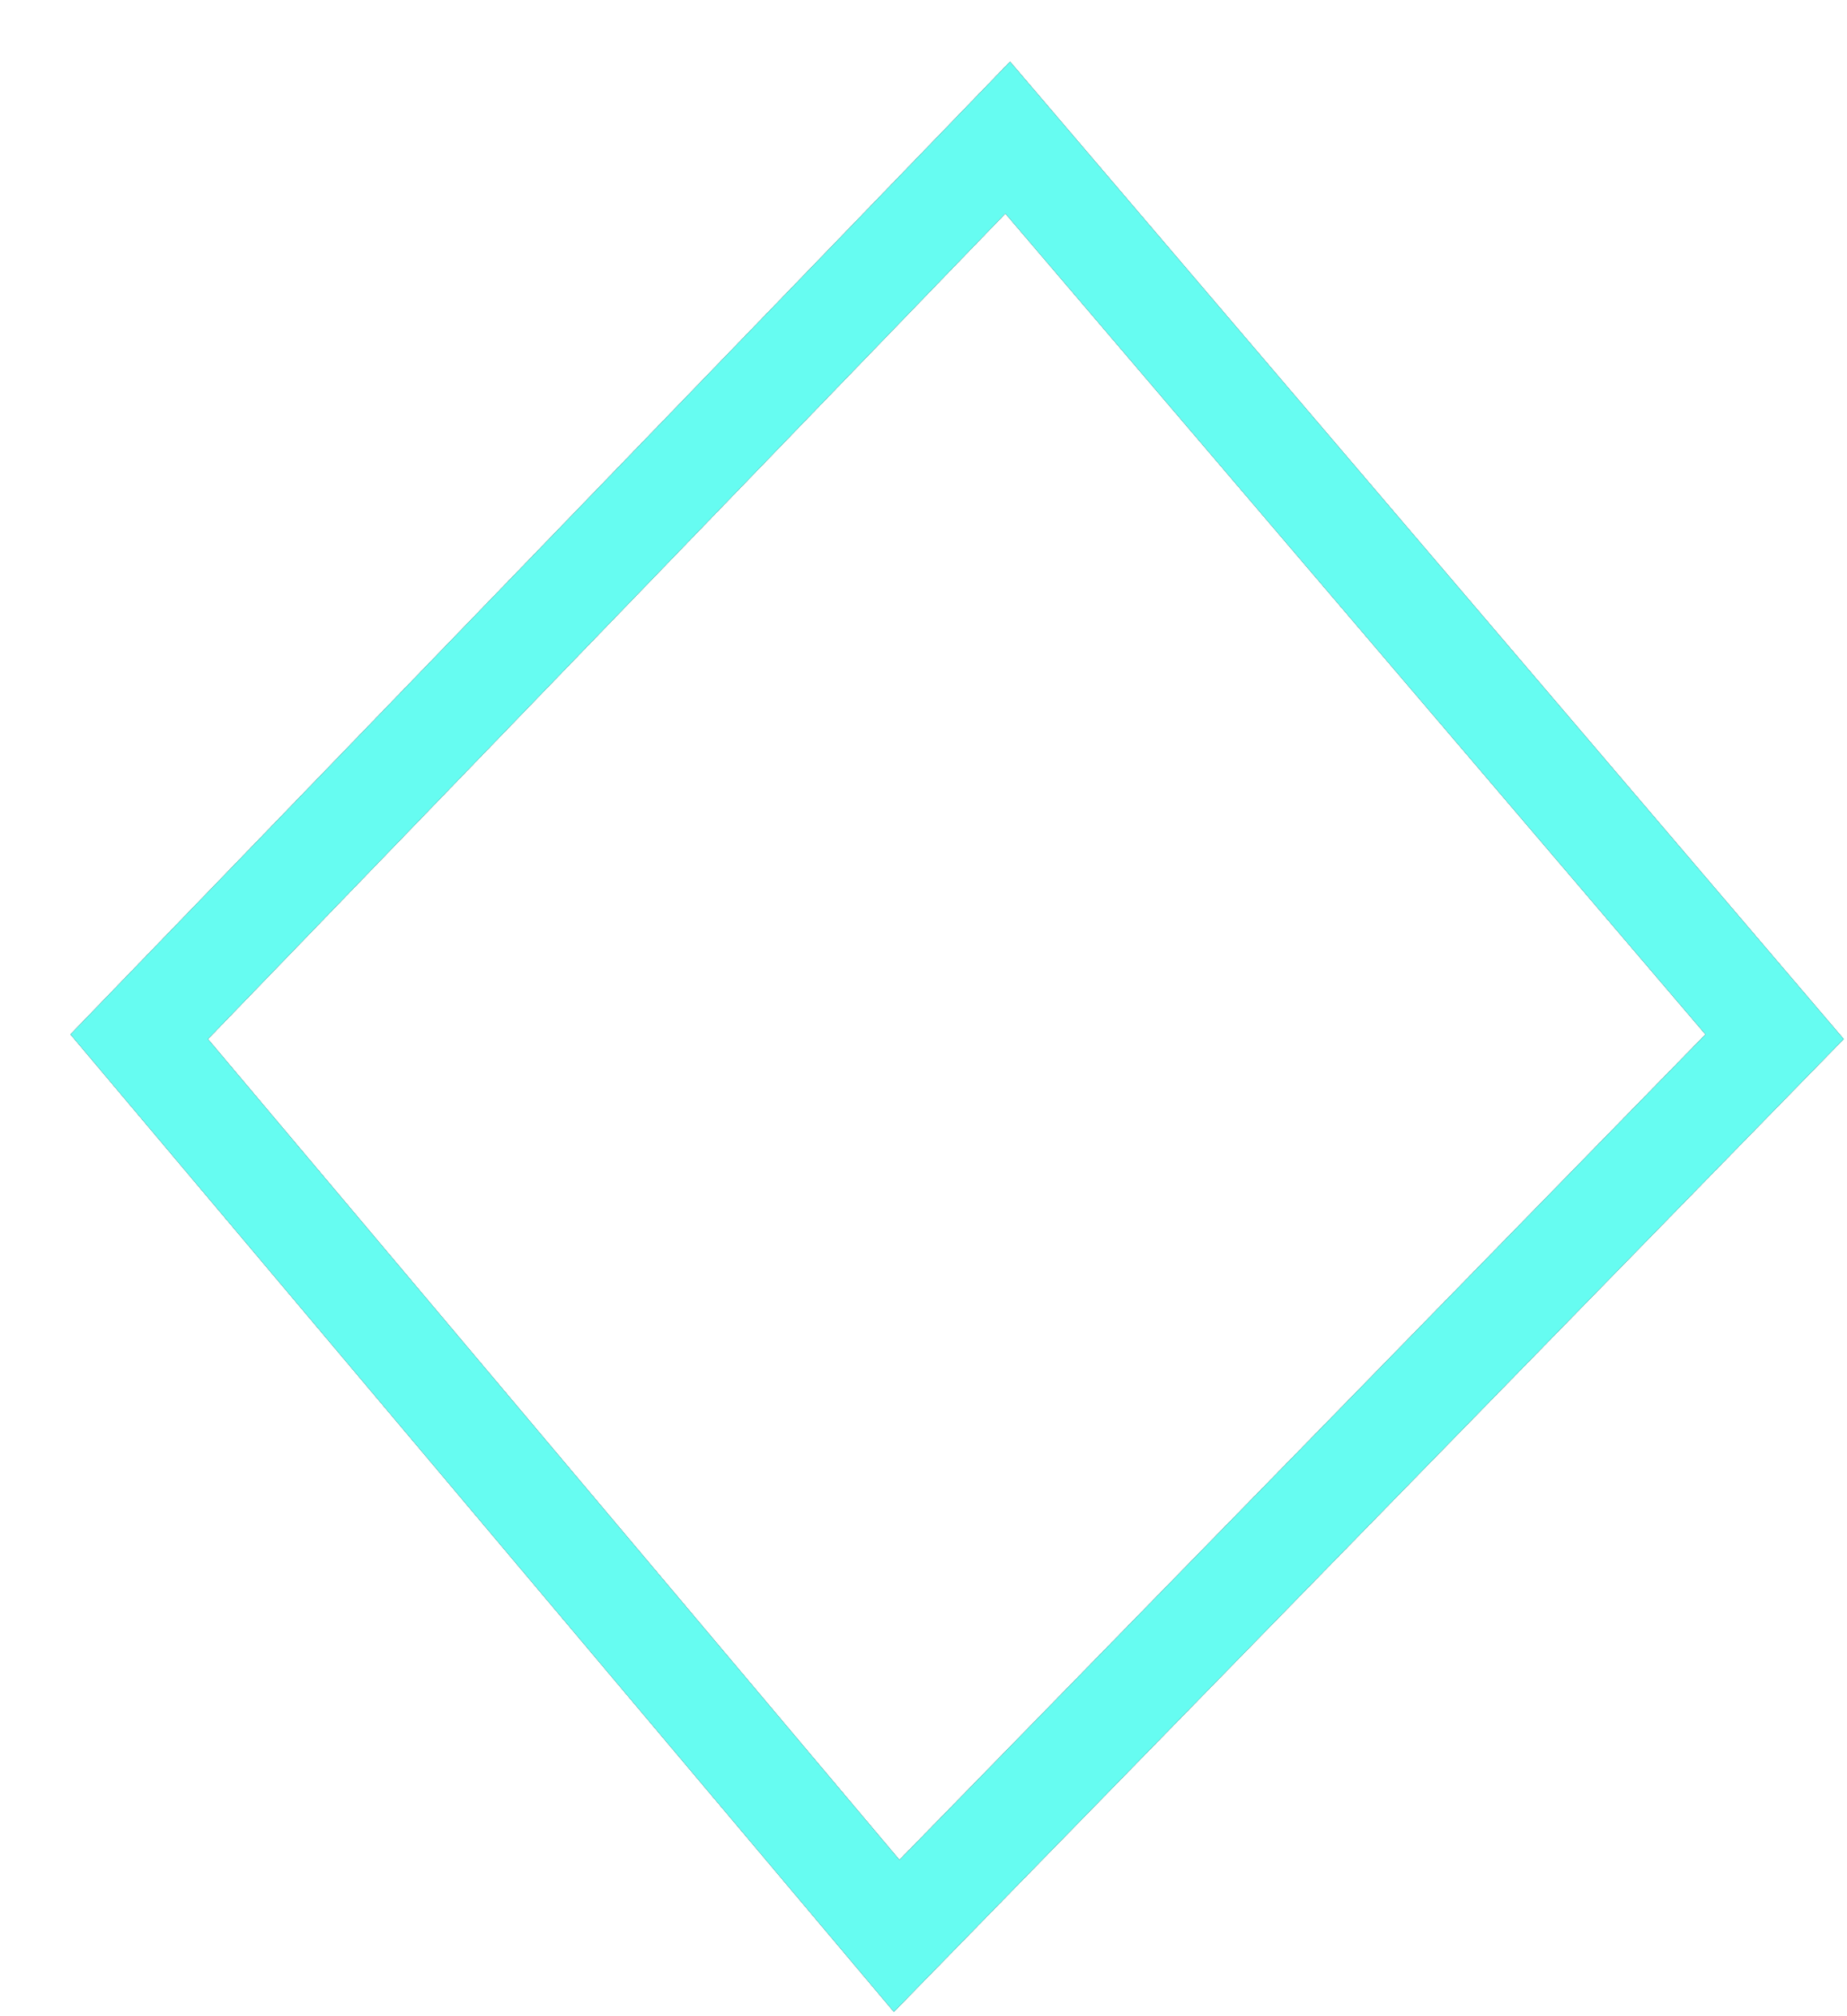 <svg width="187" height="204" viewBox="0 0 187 204" fill="none" xmlns="http://www.w3.org/2000/svg">
<g filter="url(#filter0_d)">
<path d="M7.923 98.726L95.855 7.751L173.498 98.726L84.611 189.701L7.923 98.726Z" stroke="#0A0C10" stroke-width="10.34"/>
<path d="M7.923 98.726L95.855 7.751L173.498 98.726L84.611 189.701L7.923 98.726Z" stroke="#66FCF1" stroke-width="10.34"/>
</g>
<defs>
<filter id="filter0_d" x="0.957" y="0.076" width="185.714" height="203.471" filterUnits="userSpaceOnUse" color-interpolation-filters="sRGB">
<feFlood flood-opacity="0" result="BackgroundImageFix"/>
<feColorMatrix in="SourceAlpha" type="matrix" values="0 0 0 0 0 0 0 0 0 0 0 0 0 0 0 0 0 0 127 0"/>
<feOffset dx="6.171" dy="6.171"/>
<feColorMatrix type="matrix" values="0 0 0 0 0 0 0 0 0 0 0 0 0 0 0 0 0 0 0.25 0"/>
<feBlend mode="normal" in2="BackgroundImageFix" result="effect1_dropShadow"/>
<feBlend mode="normal" in="SourceGraphic" in2="effect1_dropShadow" result="shape"/>
</filter>
</defs>
</svg>
